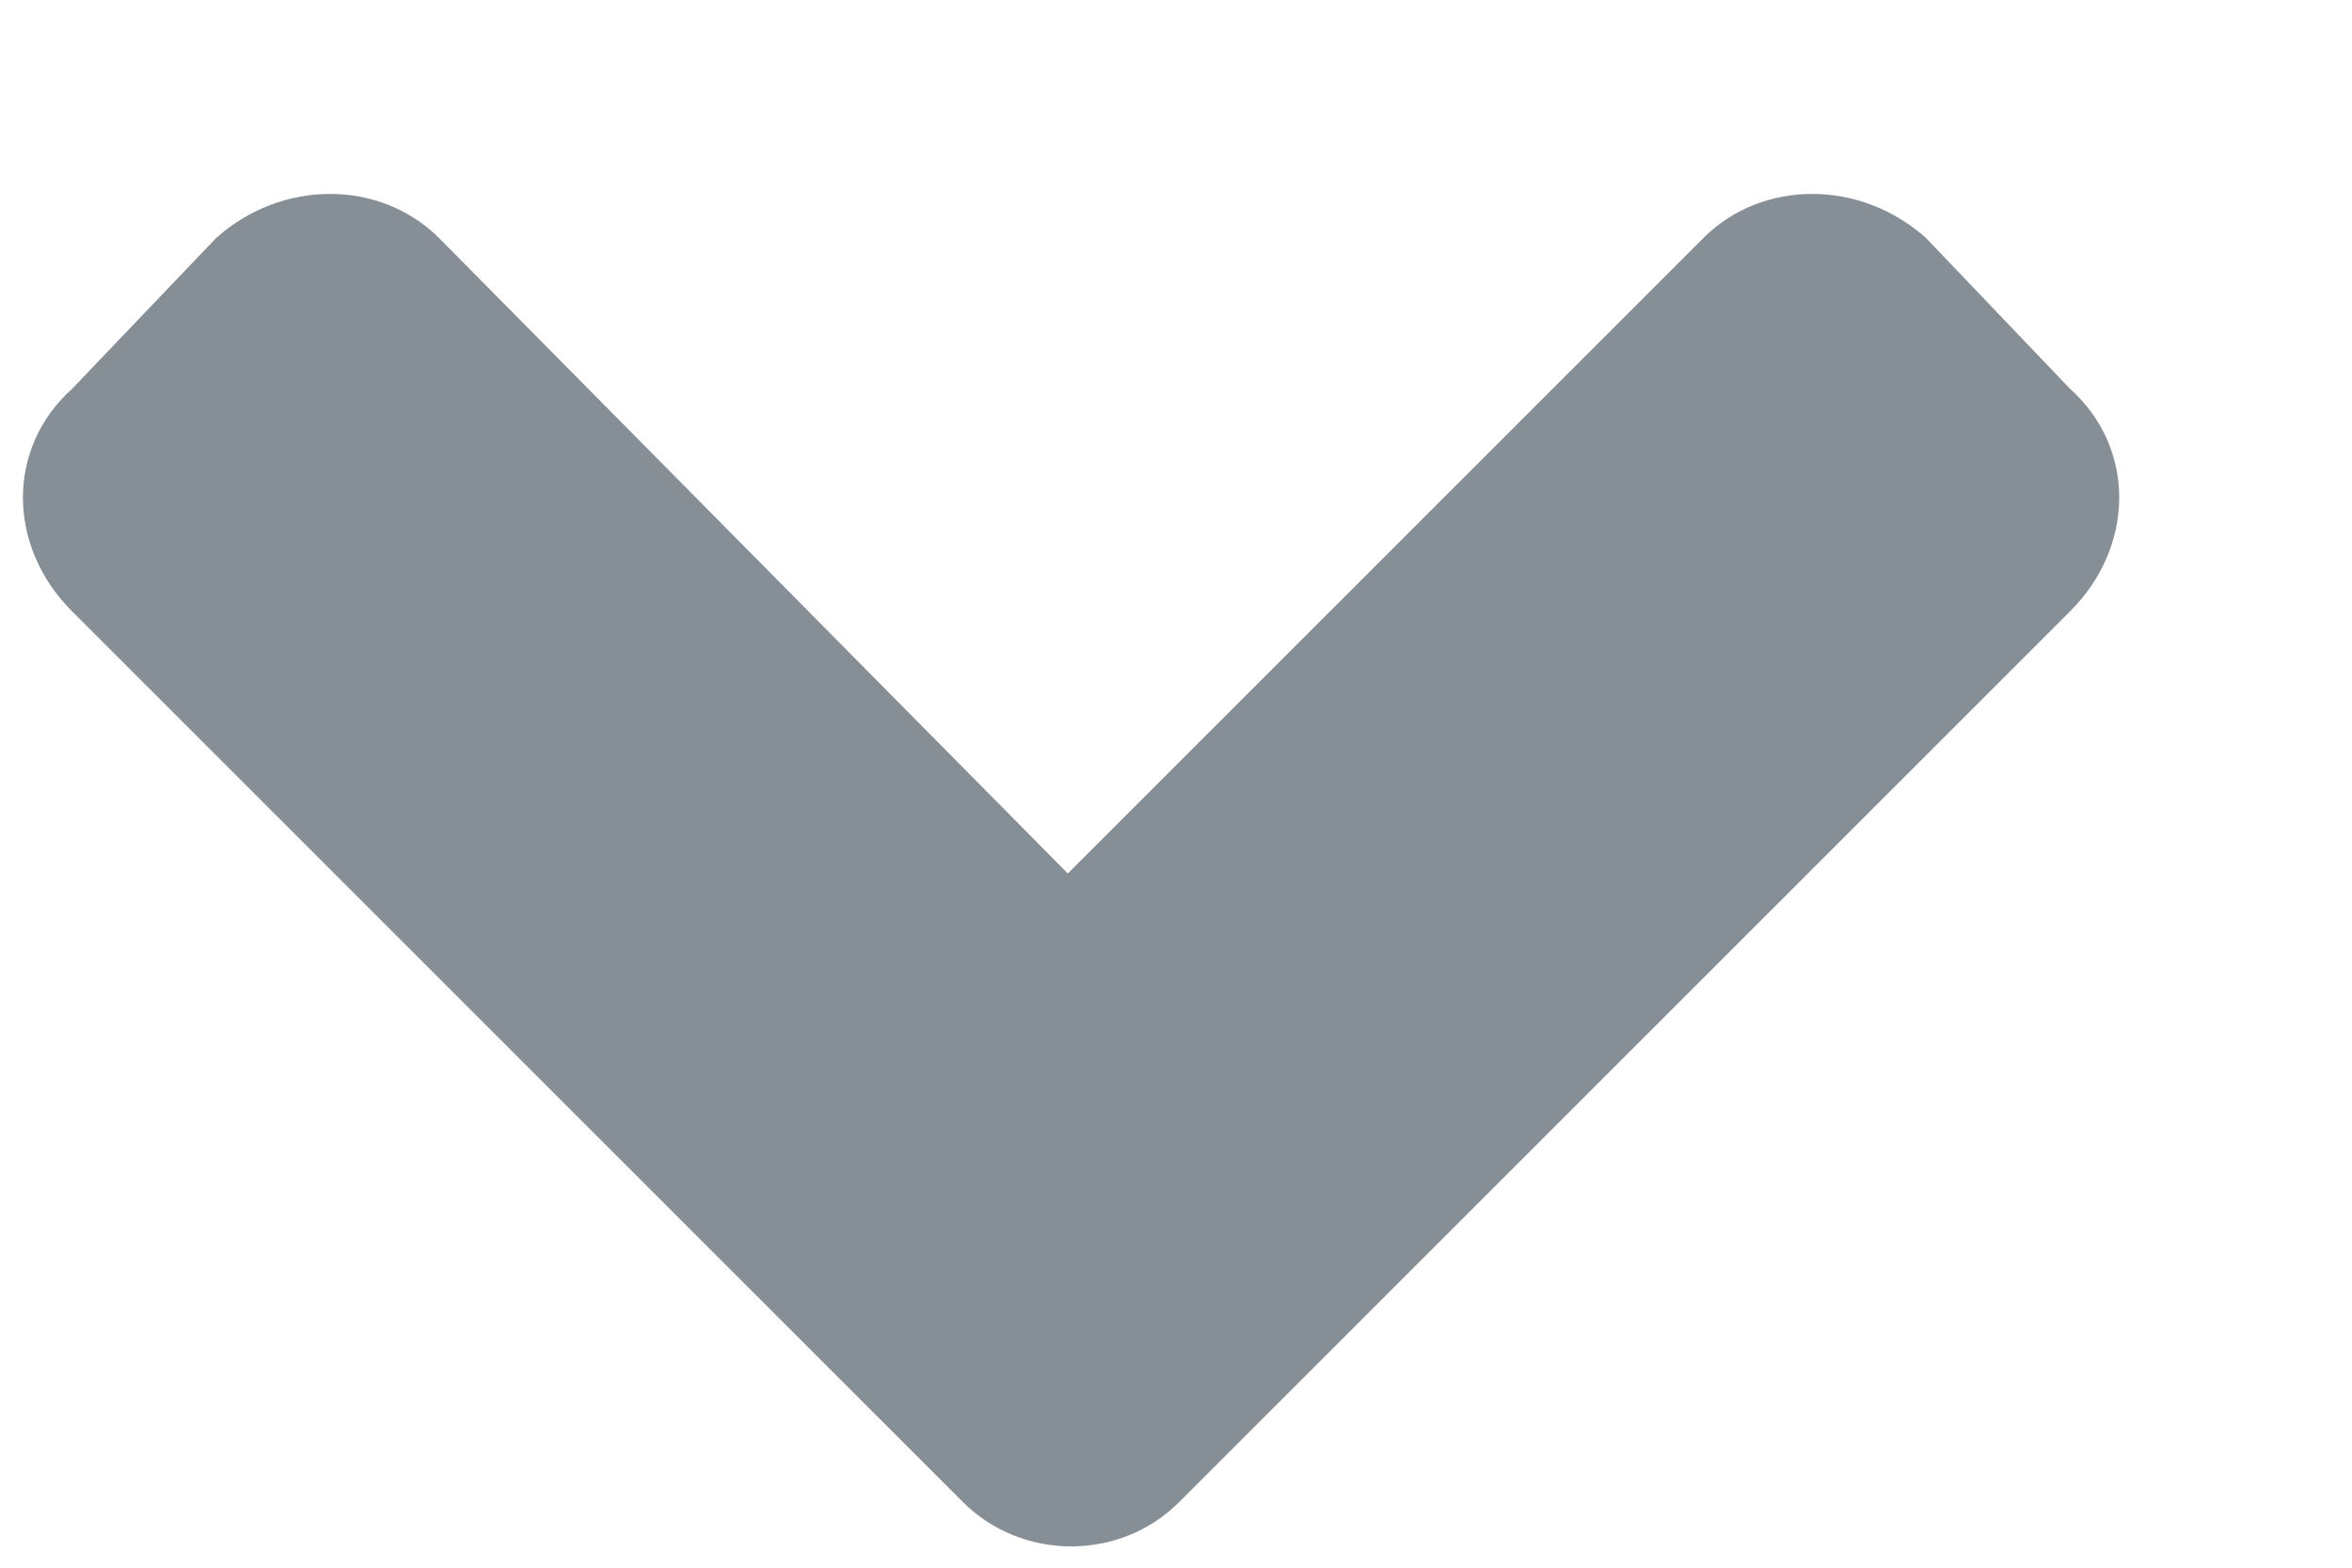<svg width="9" height="6" viewBox="0 0 9 6" fill="none" xmlns="http://www.w3.org/2000/svg">
<path d="M3.685 5.749C3.911 5.975 4.287 5.975 4.512 5.749L7.921 2.34C8.172 2.089 8.172 1.713 7.921 1.488L7.37 0.911C7.119 0.686 6.743 0.686 6.518 0.911L4.086 3.343L1.68 0.911C1.454 0.686 1.078 0.686 0.827 0.911L0.276 1.488C0.025 1.713 0.025 2.089 0.276 2.34L3.685 5.749Z" fill="#868E96"/>
</svg>
